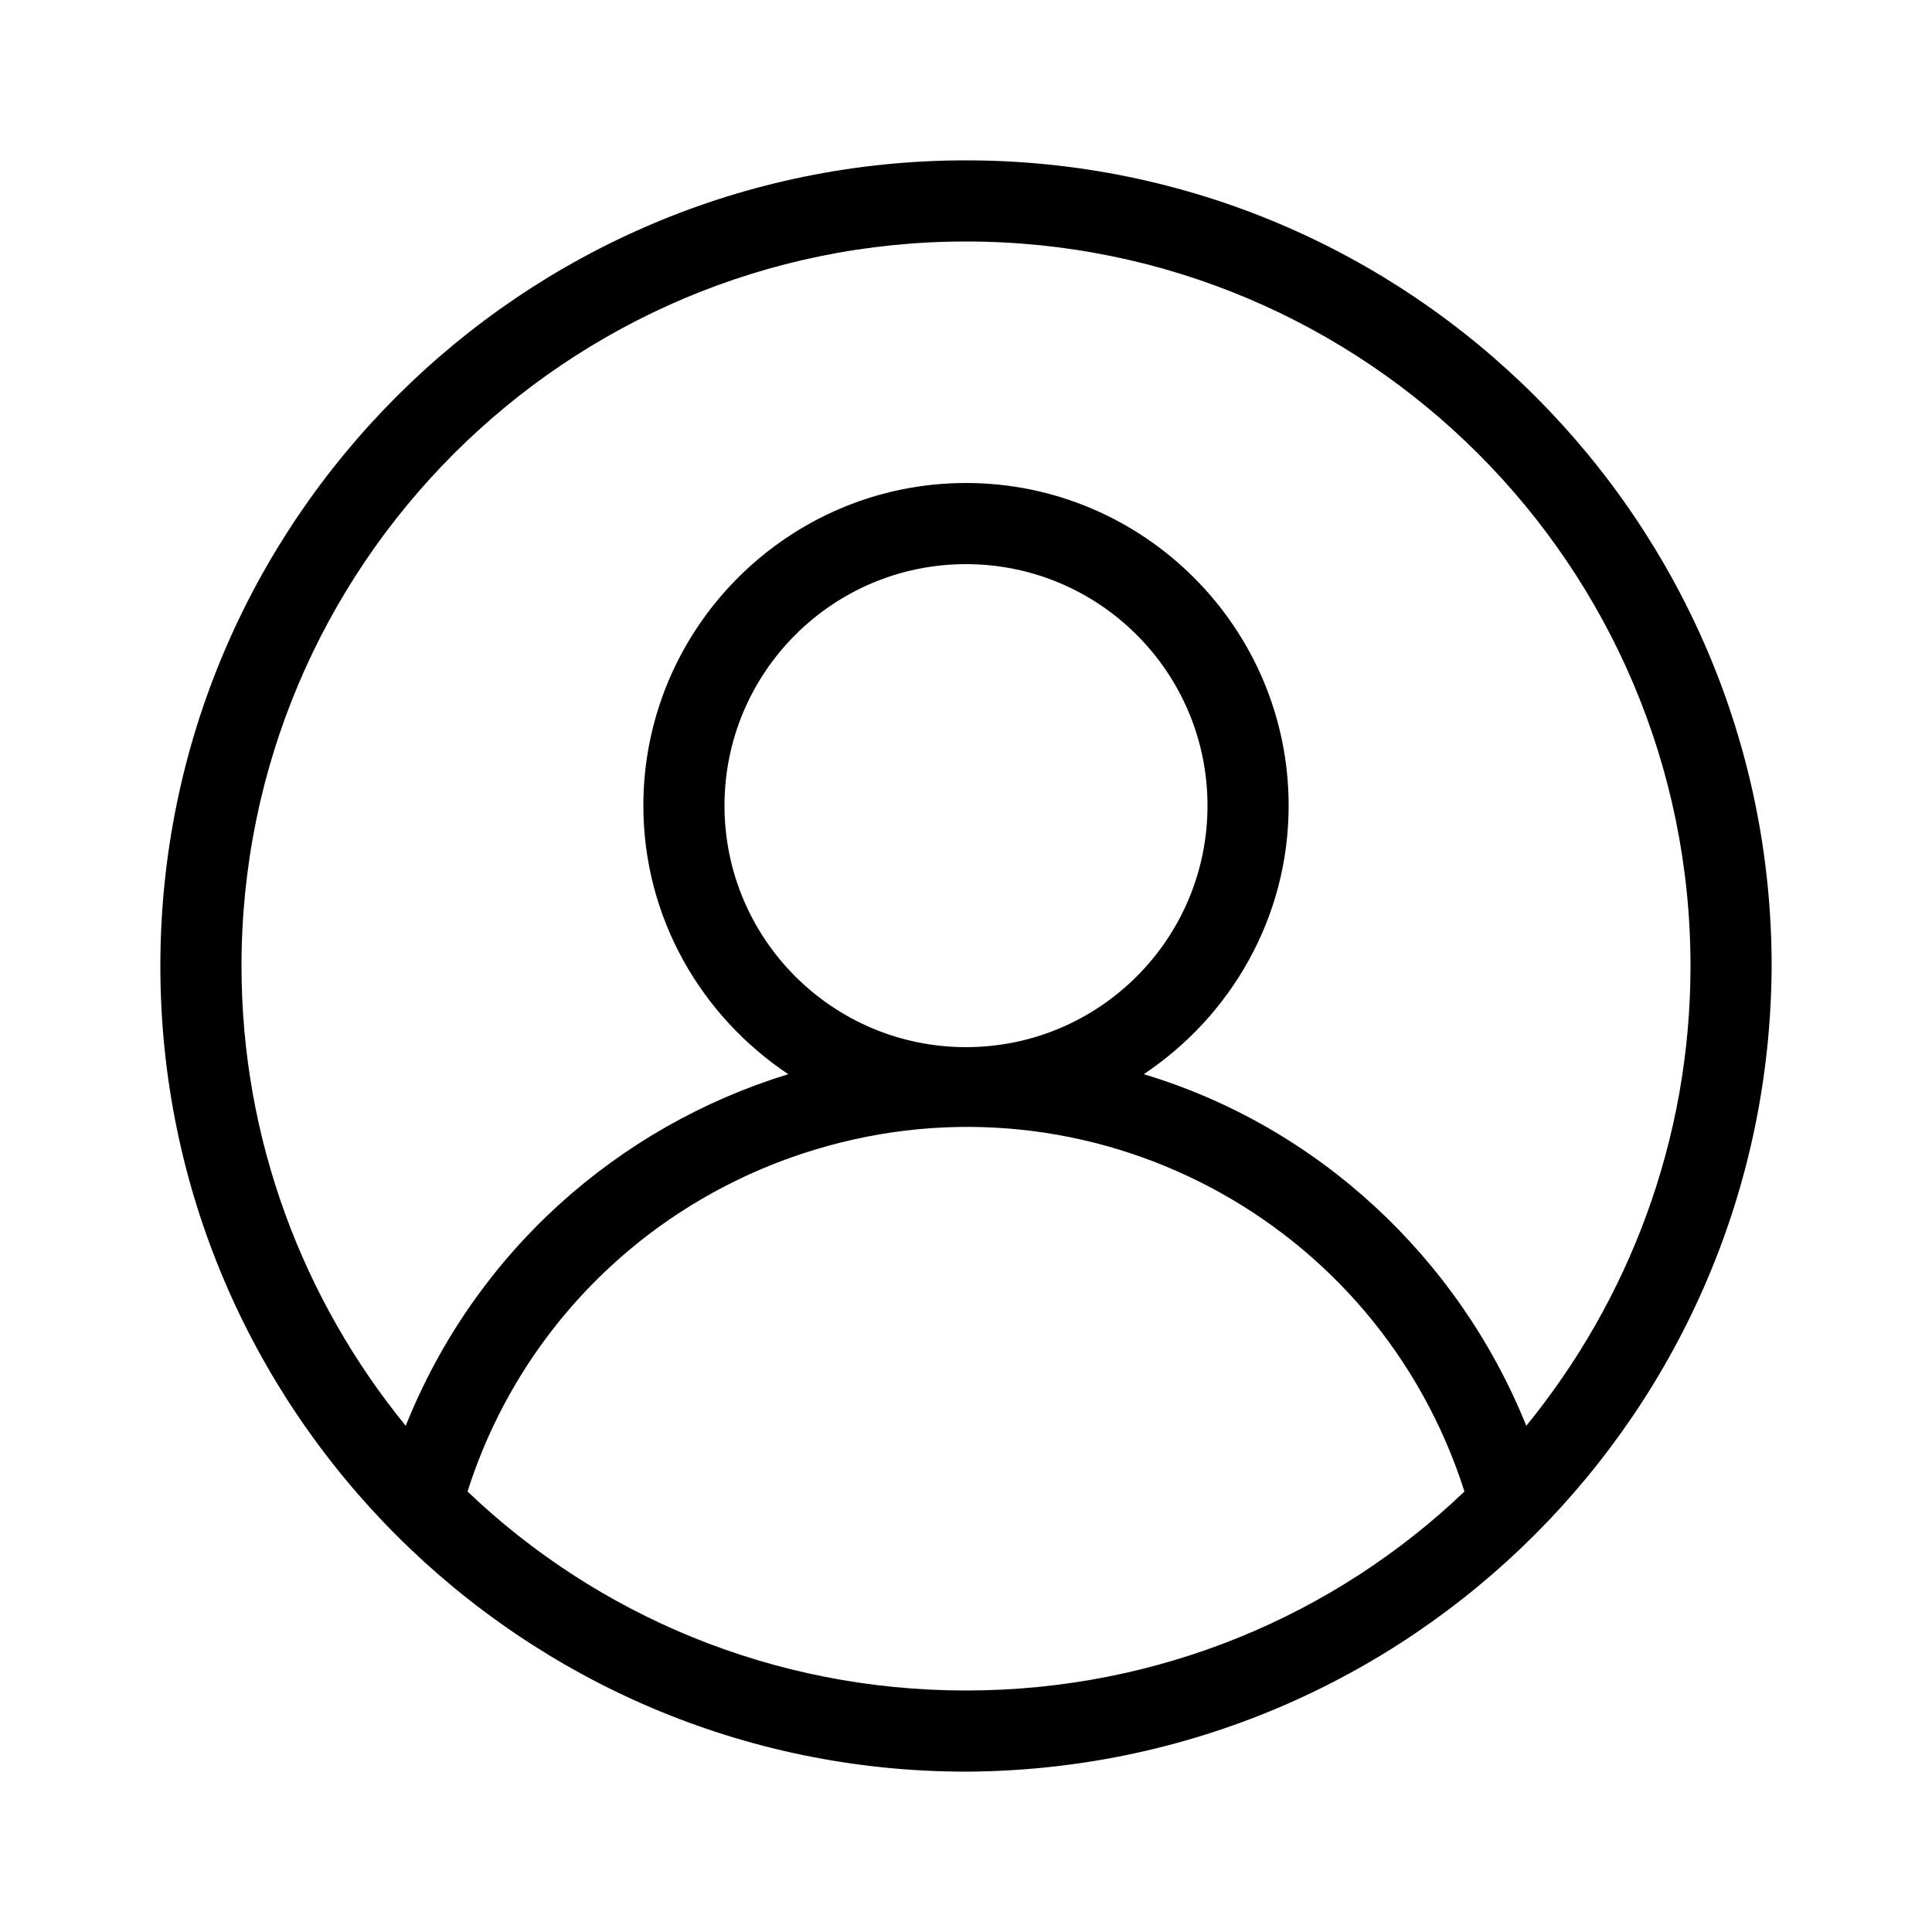 <svg xmlns="http://www.w3.org/2000/svg" width="24" height="24" viewBox="0 0 24 24">
<path d="M12 1.992c-5.52 0-10.008 4.488-10.008 10.008s4.488 10.008 10.008 10.008c5.52-0.024 9.984-4.488 10.008-10.008 0-5.52-4.488-10.008-10.008-10.008zM12 21c-2.4 0-4.584-0.936-6.192-2.472 0.648-2.040 2.256-3.624 4.32-4.248 3.408-1.032 6.984 0.864 8.064 4.248-1.608 1.536-3.792 2.472-6.192 2.472zM9 10.008c0-1.656 1.344-3 3-3s3 1.344 3 3c0 1.656-1.344 3-3 3s-3-1.344-3-3zM18.96 17.712c-0.84-2.088-2.592-3.72-4.752-4.368 1.080-0.72 1.8-1.944 1.8-3.336 0-2.208-1.8-4.008-4.008-4.008s-4.008 1.8-4.008 4.008c0 1.392 0.72 2.616 1.8 3.336-2.112 0.648-3.888 2.208-4.752 4.368-1.272-1.56-2.040-3.552-2.040-5.712 0-4.968 4.032-9 9-9s9 4.032 9 9c0 2.16-0.768 4.152-2.040 5.712z"></path>
</svg>

